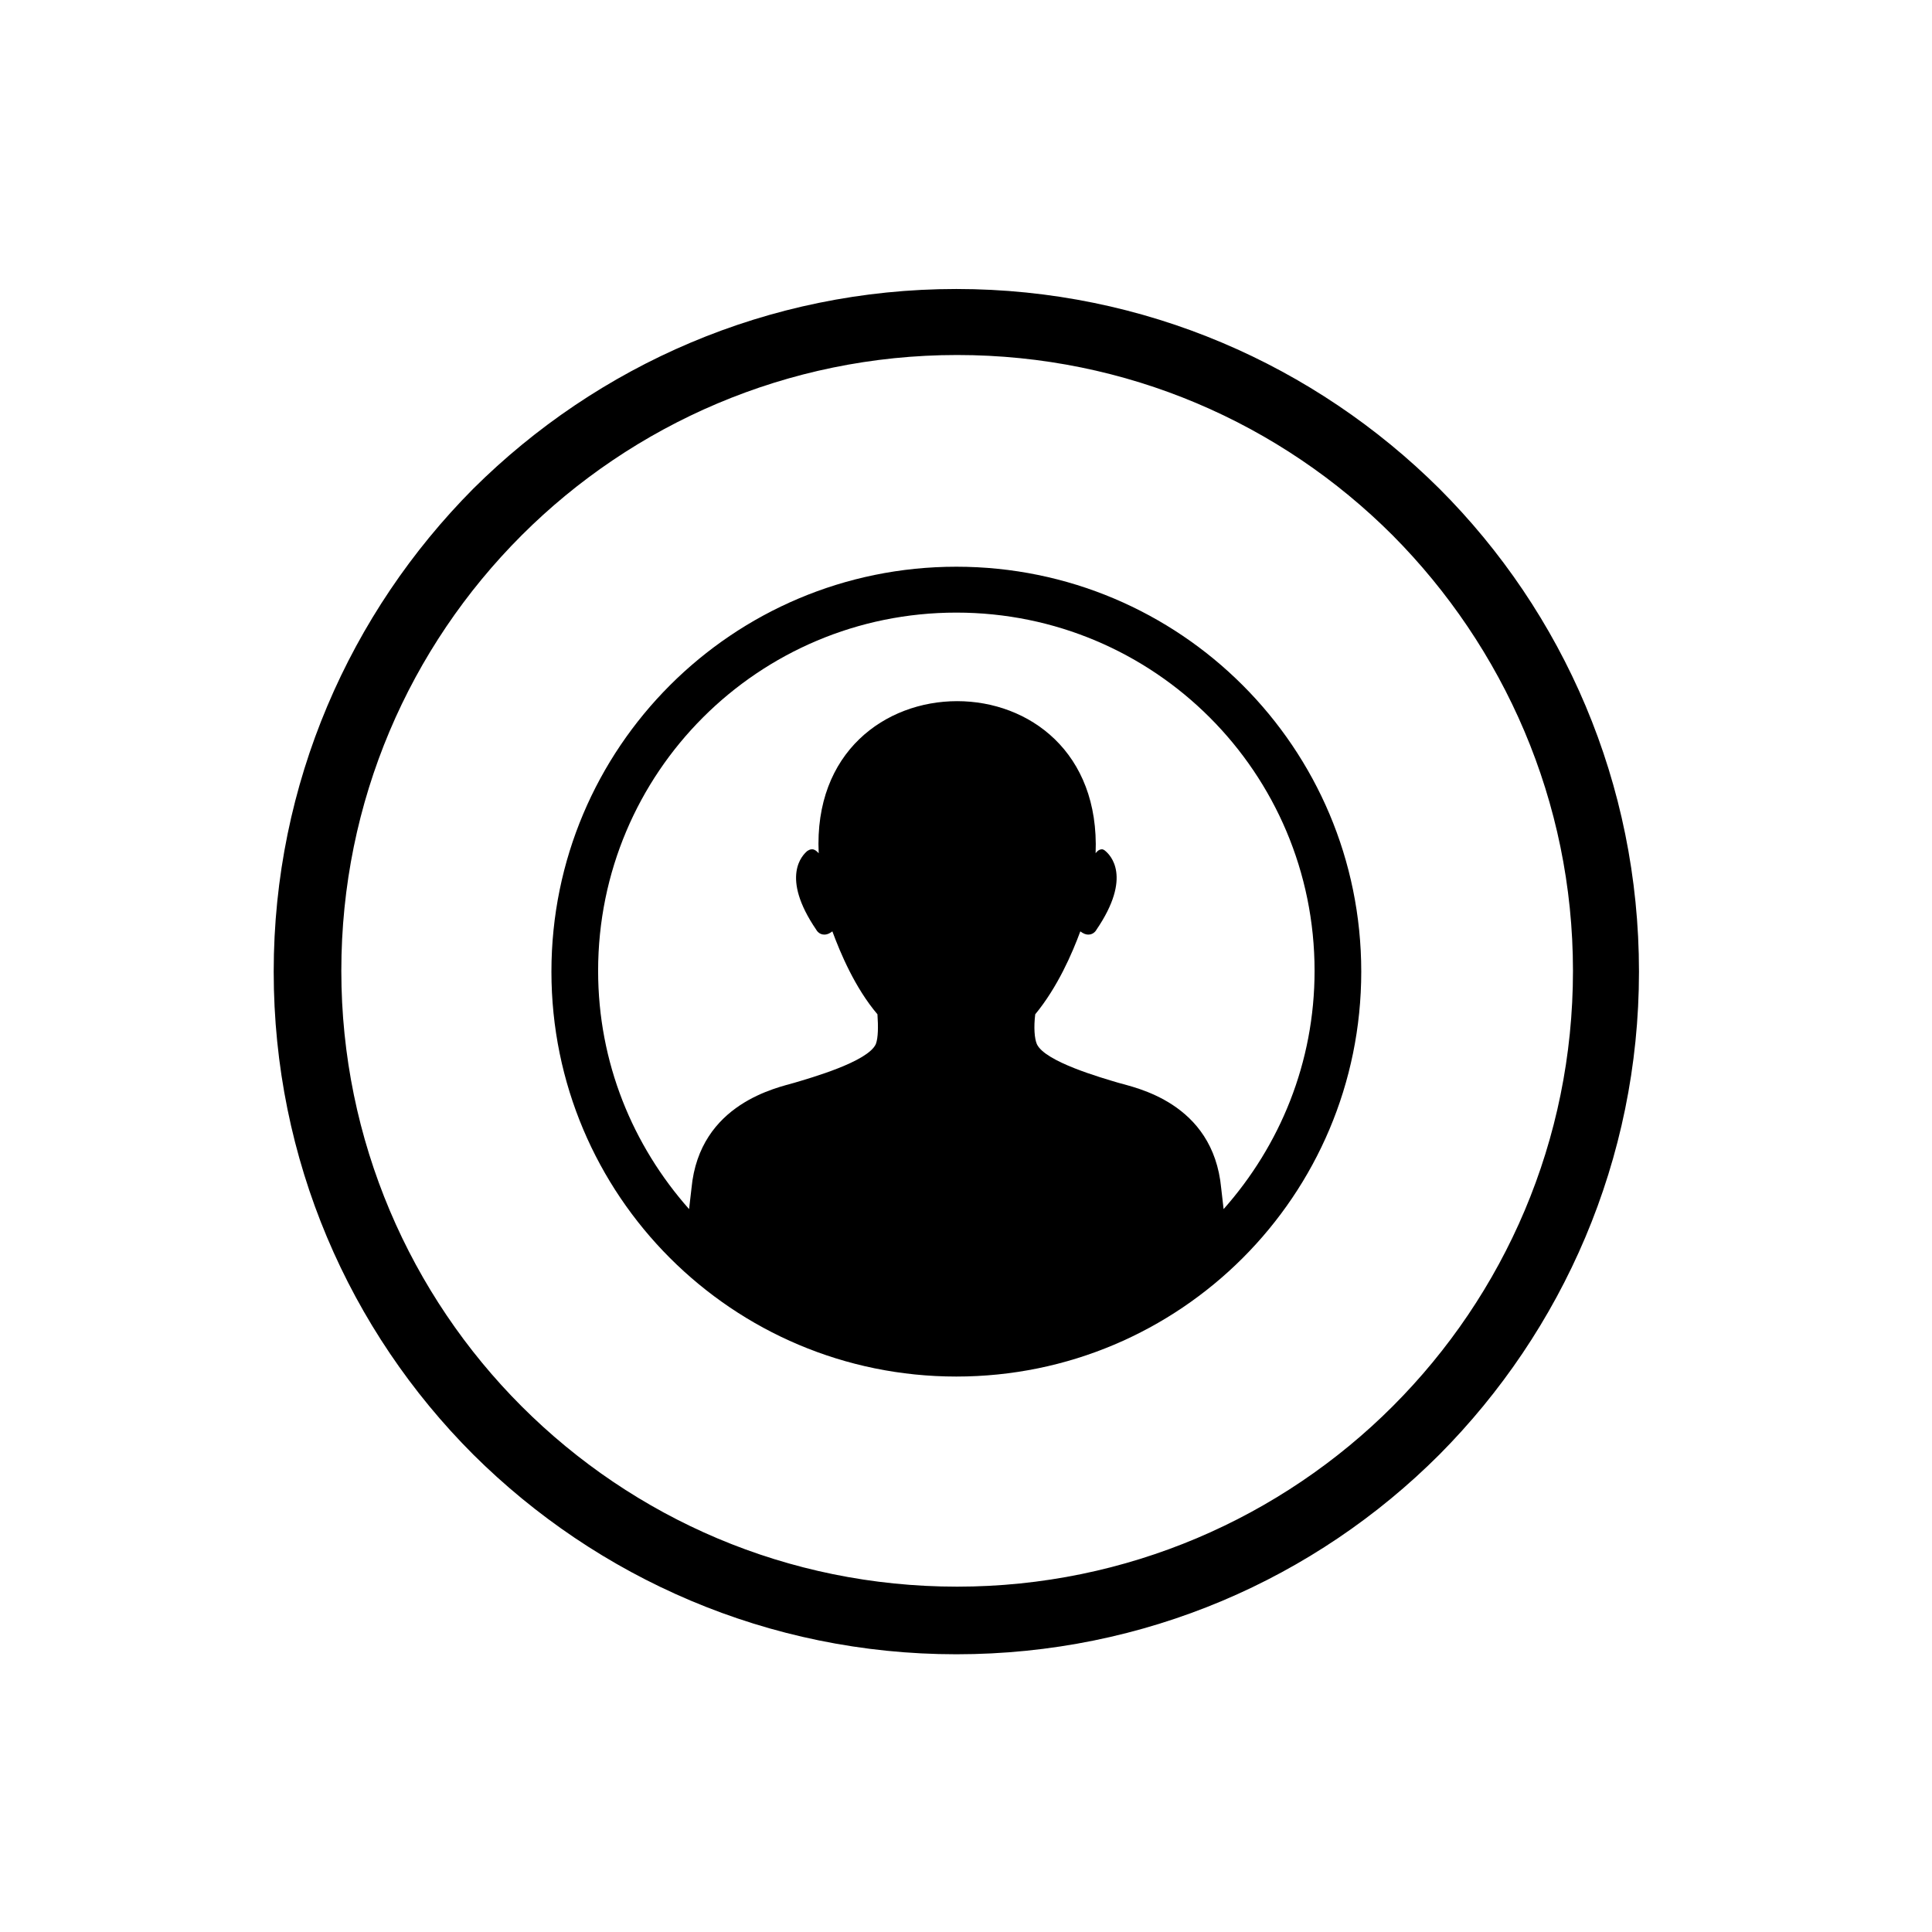 <?xml version="1.0" encoding="utf-8"?>
<!-- Generator: Adobe Illustrator 24.0.1, SVG Export Plug-In . SVG Version: 6.00 Build 0)  -->
<svg version="1.1" id="Layer_1" xmlns="http://www.w3.org/2000/svg" xmlns:xlink="http://www.w3.org/1999/xlink" x="0px" y="0px"
	 viewBox="0 0 24 24" style="enable-background:new 0 0 24 24;" xml:space="preserve">
<style type="text/css">
	.st0{fill-rule:evenodd;clip-rule:evenodd;}
</style>
<g id="Layer_6">
	<g>
		<path d="M17.3,6.65c-1.39-1.39-3.3-2.24-5.41-2.24S7.86,5.27,6.48,6.65c-1.39,1.39-2.24,3.3-2.24,5.41s0.86,4.03,2.24,5.41
			c1.39,1.39,3.3,2.24,5.41,2.24s4.03-0.86,5.41-2.24c1.39-1.39,2.24-3.3,2.24-5.41S18.68,8.04,17.3,6.65 M11.88,3.59
			c2.34,0,4.46,0.95,6,2.48c1.54,1.54,2.48,3.66,2.48,6s-0.95,4.46-2.48,6c-1.54,1.54-3.66,2.48-6,2.48s-4.46-0.95-6-2.48
			c-1.54-1.54-2.48-3.66-2.48-6s0.95-4.46,2.48-6C7.42,4.54,9.54,3.59,11.88,3.59z"/>
		<path class="st0" d="M10.03,10.57c-0.06,0.05-0.34,0.32,0.11,0.98c0,0,0.03,0.06,0.1,0.06c0.03,0,0.06-0.01,0.1-0.04
			c0.1,0.27,0.28,0.7,0.56,1.03c0.01,0.15,0.01,0.29-0.02,0.37c-0.1,0.22-0.81,0.42-1.01,0.48c-0.2,0.06-1.18,0.25-1.28,1.31
			l-0.03,0.26c-0.7-0.79-1.13-1.82-1.13-2.96c0-2.46,1.99-4.45,4.45-4.45s4.45,1.99,4.45,4.45c0,1.14-0.43,2.17-1.13,2.96
			l-0.03-0.26c-0.1-1.07-1.08-1.25-1.28-1.31c-0.2-0.06-0.91-0.26-1.01-0.48c-0.03-0.07-0.04-0.21-0.02-0.37
			c0.28-0.34,0.46-0.76,0.56-1.03c0.04,0.03,0.07,0.04,0.1,0.04c0.07,0,0.1-0.06,0.1-0.06c0.45-0.66,0.17-0.93,0.11-0.98
			c-0.01-0.01-0.03-0.02-0.04-0.02c-0.05,0-0.08,0.05-0.08,0.05l0,0c0.05-1.26-0.83-1.89-1.72-1.89s-1.78,0.63-1.72,1.89l0,0
			c0,0-0.04-0.05-0.08-0.05C10.06,10.55,10.05,10.56,10.03,10.57 M11.88,7.04c2.78,0,5.03,2.25,5.03,5.03s-2.25,5.03-5.03,5.03
			s-5.03-2.25-5.03-5.03S9.1,7.04,11.88,7.04z"/>
	</g>
</g>
</svg>
